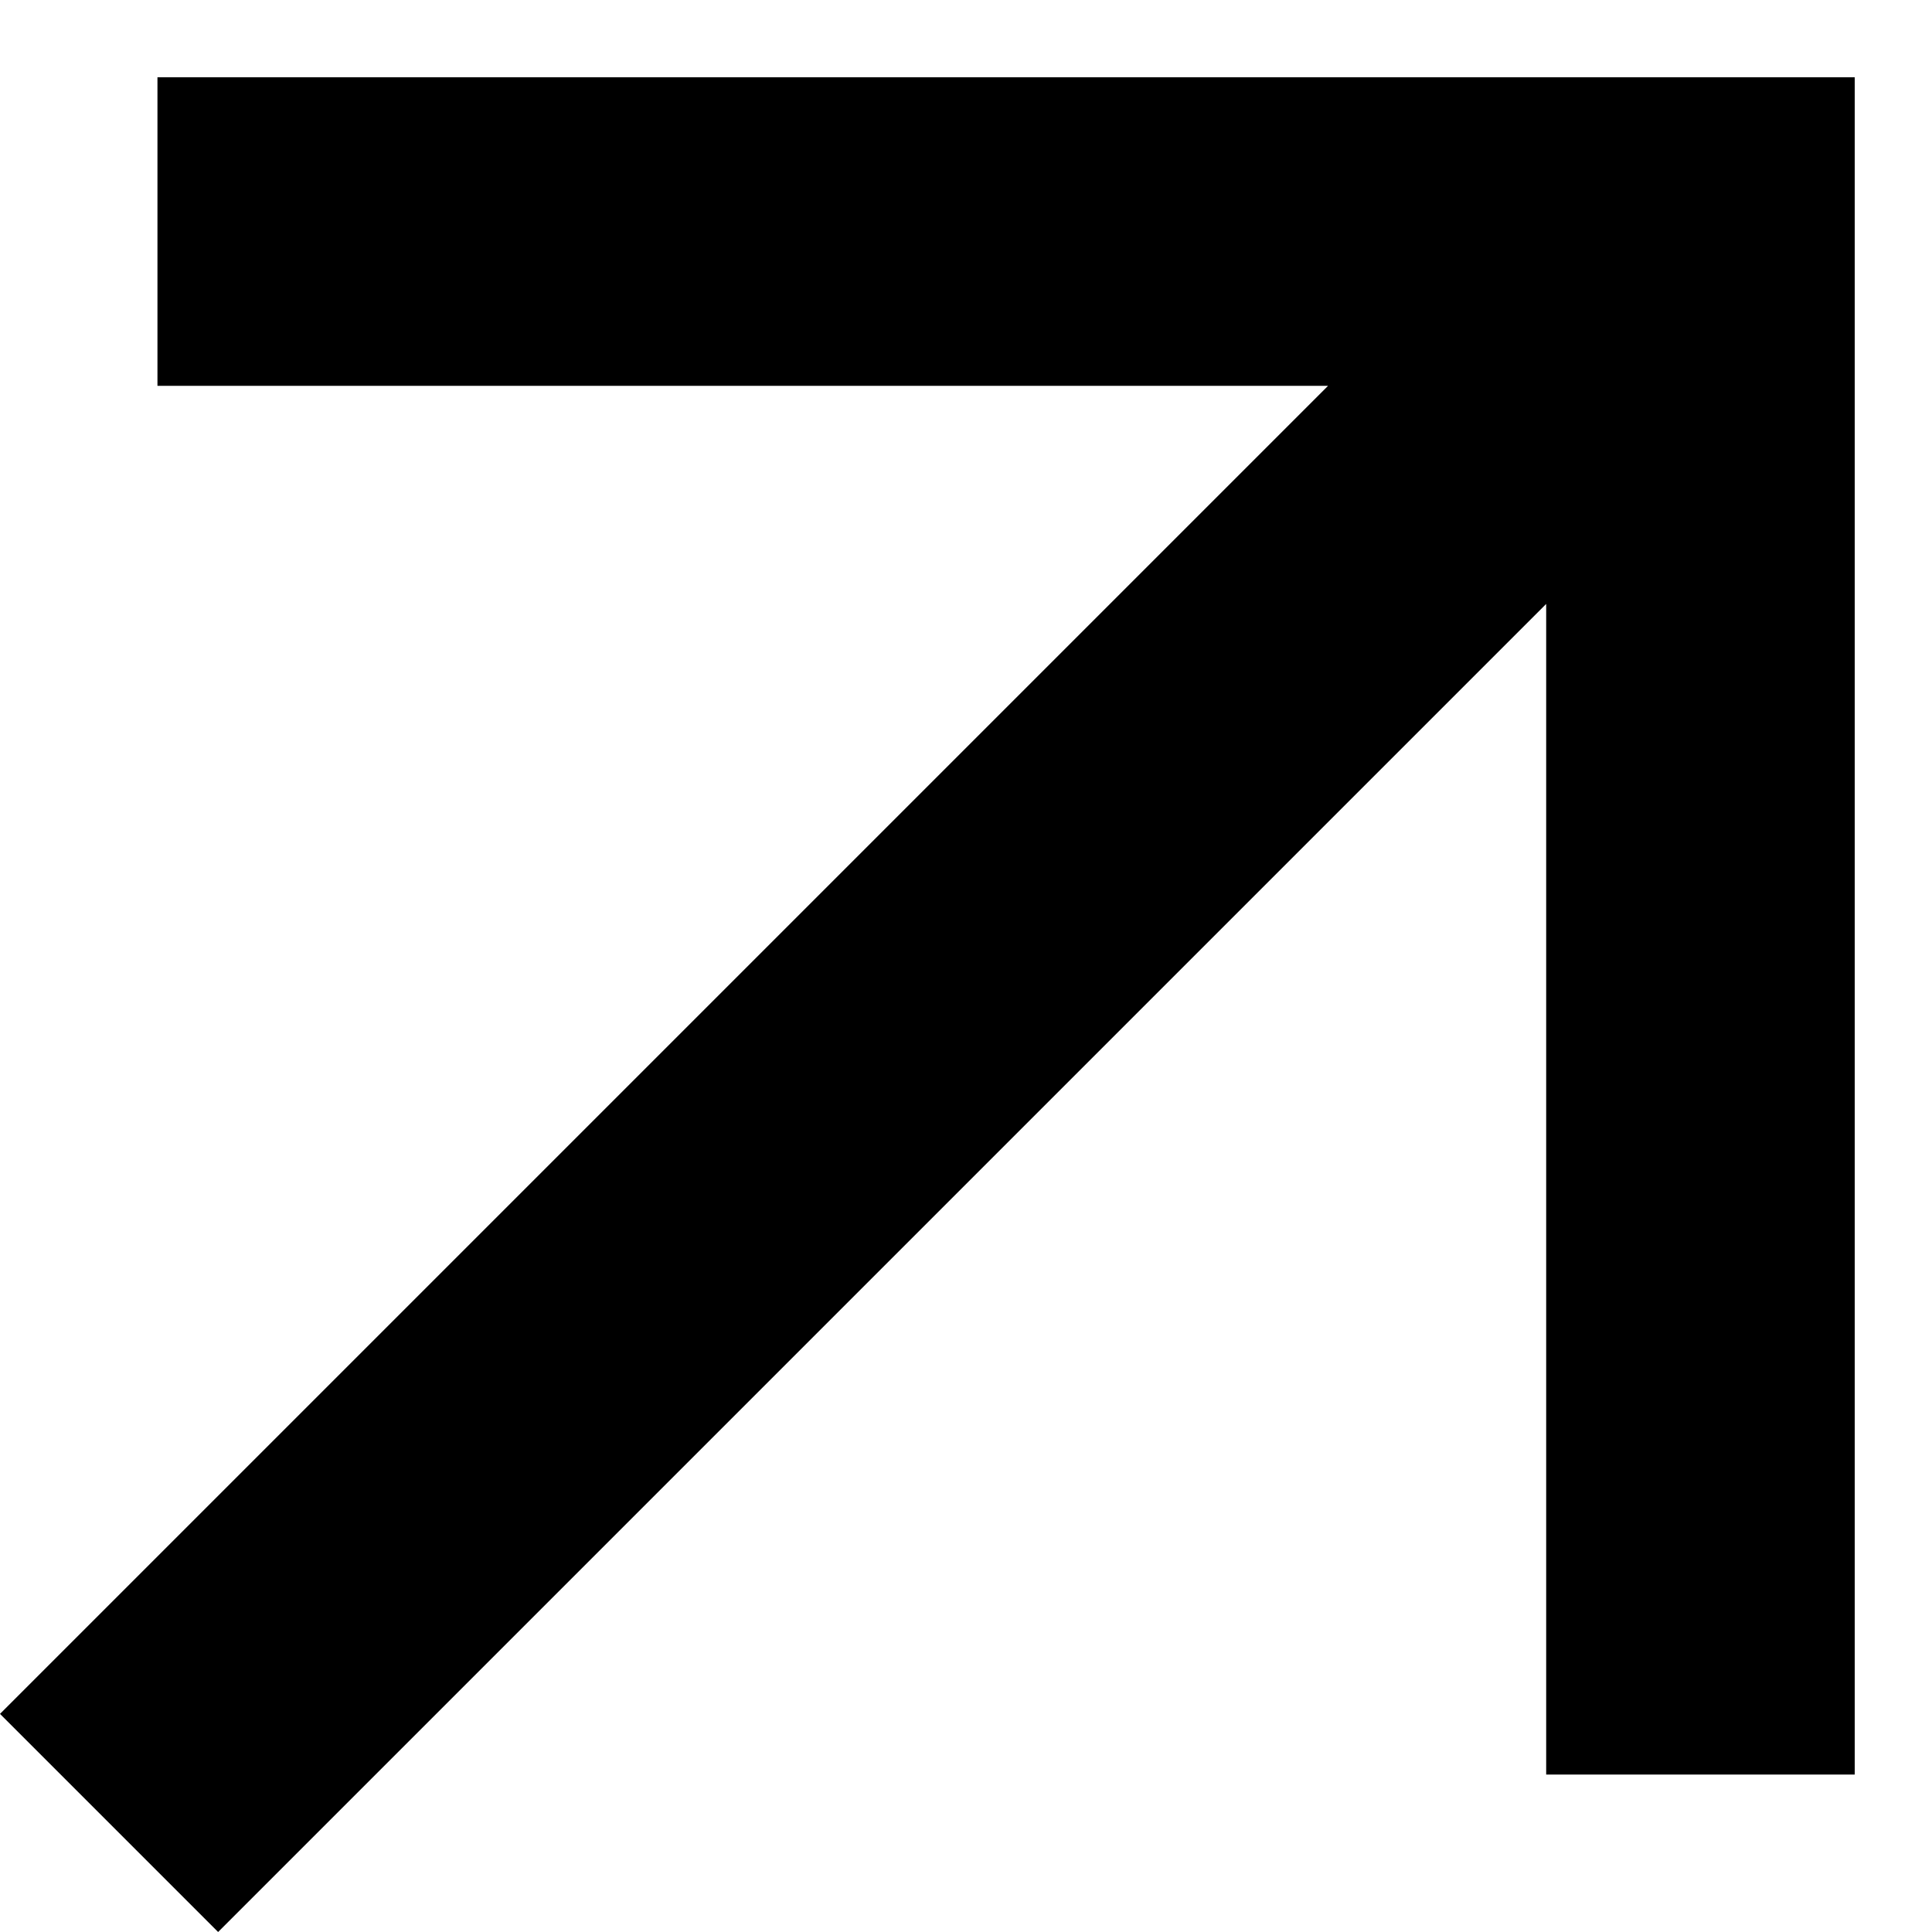 <svg width="10" height="10" viewBox="0 0 10 10" fill="none" xmlns="http://www.w3.org/2000/svg">
    <path d="M8.003 3.126L1.129 10L3.78117e-07 8.871L6.874 1.997L0.815 1.997L0.815 0.4L9.6 0.4L9.6 9.185L8.003 9.185L8.003 3.127L8.003 3.126Z" fill="currentColor"></path>
</svg>